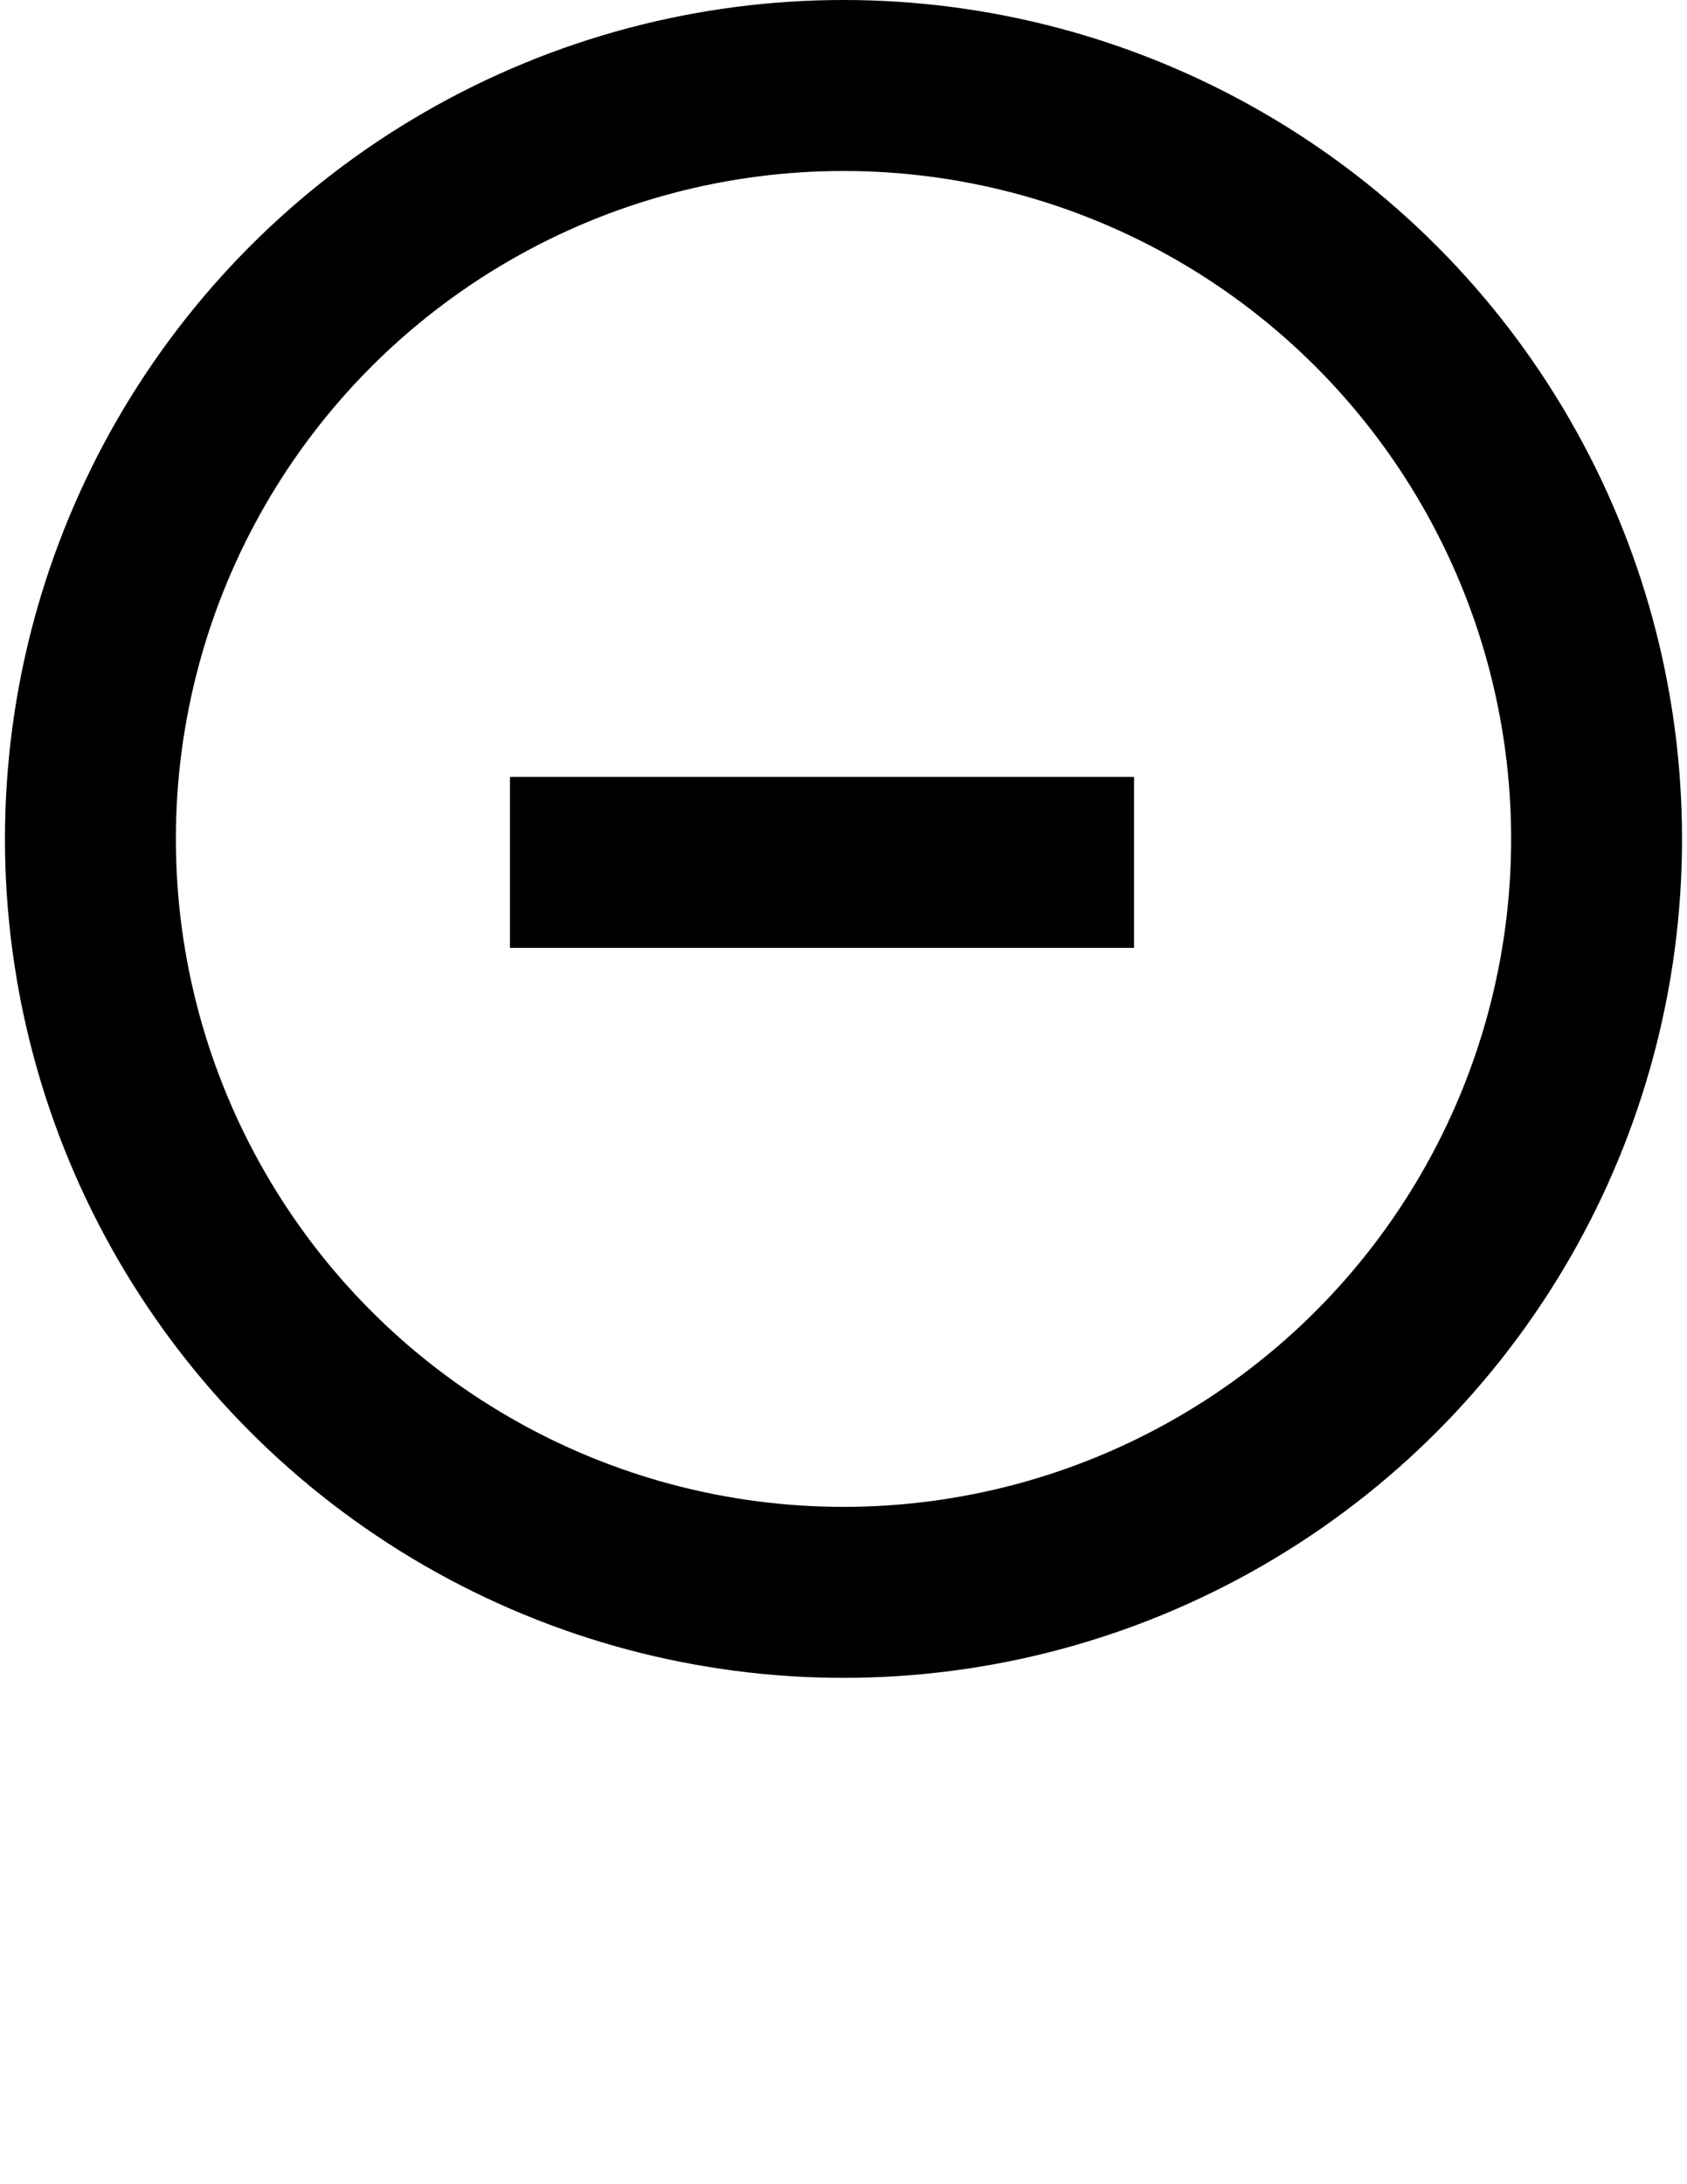 <?xml version="1.0" encoding="utf-8"?>
<!-- Generator: Adobe Illustrator 18.1.1, SVG Export Plug-In . SVG Version: 6.00 Build 0)  -->
<svg version="1.1" id="Layer_1" xmlns="http://www.w3.org/2000/svg" xmlns:xlink="http://www.w3.org/1999/xlink" x="0px" y="0px"
	 viewBox="0 0 612 792" enable-background="new 0 0 612 792" xml:space="preserve">
<circle fill="none" stroke="#000000" stroke-width="62" stroke-miterlimit="10" cx="306" cy="304.2" r="273.2"/>
<path fill="none" stroke="#000000" stroke-width="62" stroke-miterlimit="10" d="M411.4,312.7H185H411.4z"/>
</svg>
